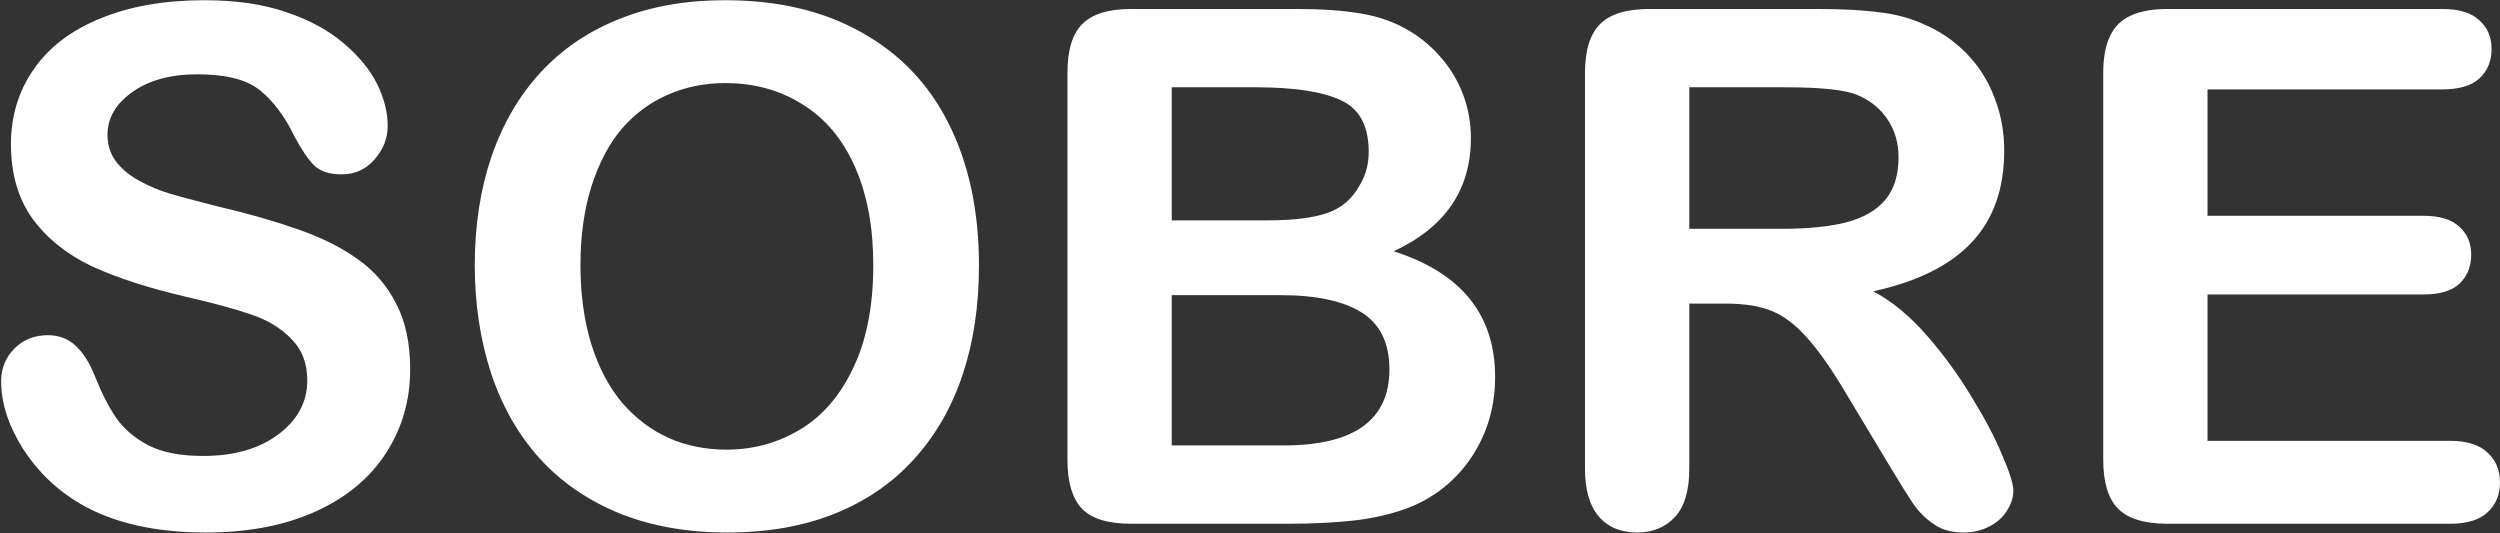 <svg width="2086" height="445" viewBox="0 0 2086 445" fill="none" xmlns="http://www.w3.org/2000/svg">
<rect x="0" y="0" width="2086" height="445" fill="#333333" stroke="none"/>
<path d="M342.242 308.094C342.242 334.07 335.504 357.41 322.027 378.113C308.746 398.816 289.215 415.027 263.434 426.746C237.652 438.465 207.086 444.324 171.734 444.324C129.352 444.324 94.391 436.316 66.852 420.301C47.32 408.777 31.402 393.445 19.098 374.305C6.988 354.969 0.934 336.219 0.934 318.055C0.934 307.508 4.547 298.523 11.773 291.102C19.195 283.484 28.57 279.676 39.898 279.676C49.078 279.676 56.793 282.605 63.043 288.465C69.488 294.324 74.957 303.016 79.449 314.539C84.918 328.211 90.777 339.637 97.027 348.816C103.473 357.996 112.457 365.613 123.98 371.668C135.504 377.527 150.641 380.457 169.391 380.457C195.172 380.457 216.07 374.5 232.086 362.586C248.297 350.477 256.402 335.438 256.402 317.469C256.402 303.211 252.008 291.688 243.219 282.898C234.625 273.914 223.395 267.078 209.527 262.391C195.855 257.703 177.496 252.723 154.449 247.449C123.59 240.223 97.711 231.824 76.812 222.254C56.109 212.488 39.605 199.305 27.301 182.703C15.191 165.906 9.137 145.105 9.137 120.301C9.137 96.668 15.582 75.672 28.473 57.312C41.363 38.953 60.016 24.891 84.43 15.125C108.844 5.164 137.555 0.184 170.562 0.184C196.93 0.184 219.684 3.504 238.824 10.145C258.16 16.59 274.176 25.281 286.871 36.219C299.566 46.961 308.844 58.289 314.703 70.203C320.562 82.117 323.492 93.738 323.492 105.066C323.492 115.418 319.781 124.793 312.359 133.191C305.133 141.395 296.051 145.496 285.113 145.496C275.152 145.496 267.535 143.055 262.262 138.172C257.184 133.094 251.617 124.891 245.562 113.562C237.75 97.352 228.375 84.754 217.438 75.769C206.5 66.59 188.922 62 164.703 62C142.242 62 124.078 66.981 110.211 76.941C96.539 86.707 89.703 98.523 89.703 112.391C89.703 120.984 92.047 128.406 96.734 134.656C101.422 140.906 107.867 146.277 116.07 150.77C124.273 155.262 132.574 158.777 140.973 161.316C149.371 163.855 163.238 167.566 182.574 172.449C206.793 178.113 228.668 184.363 248.199 191.199C267.926 198.035 284.625 206.336 298.297 216.102C312.164 225.867 322.906 238.27 330.523 253.309C338.336 268.152 342.242 286.414 342.242 308.094ZM605.035 0.184C649.566 0.184 687.75 9.266 719.586 27.43C751.617 45.398 775.836 71.082 792.242 104.48C808.648 137.684 816.852 176.746 816.852 221.668C816.852 254.871 812.359 285.047 803.375 312.195C794.391 339.344 780.914 362.879 762.945 382.801C744.977 402.723 722.906 417.957 696.734 428.504C670.562 439.051 640.582 444.324 606.793 444.324C573.199 444.324 543.121 438.953 516.559 428.211C489.996 417.273 467.828 401.941 450.055 382.215C432.281 362.488 418.805 338.758 409.625 311.023C400.641 283.289 396.148 253.309 396.148 221.082C396.148 188.074 400.836 157.801 410.211 130.262C419.781 102.723 433.551 79.285 451.52 59.949C469.488 40.613 491.363 25.867 517.145 15.711C542.926 5.359 572.223 0.184 605.035 0.184ZM728.668 221.082C728.668 189.637 723.59 162.391 713.434 139.344C703.277 116.297 688.727 98.914 669.781 87.195C651.031 75.281 629.449 69.324 605.035 69.324C587.652 69.324 571.539 72.644 556.695 79.285C542.047 85.731 529.352 95.203 518.609 107.703C508.062 120.203 499.664 136.219 493.414 155.75C487.359 175.086 484.332 196.863 484.332 221.082C484.332 245.496 487.359 267.566 493.414 287.293C499.664 307.02 508.355 323.426 519.488 336.512C530.816 349.402 543.707 359.07 558.16 365.516C572.809 371.961 588.824 375.184 606.207 375.184C628.473 375.184 648.883 369.617 667.438 358.484C686.188 347.352 701.031 330.164 711.969 306.922C723.102 283.68 728.668 255.066 728.668 221.082ZM1074.66 437H943.414C924.469 437 910.895 432.801 902.691 424.402C894.684 415.809 890.68 402.234 890.68 383.68V60.828C890.68 41.883 894.781 28.309 902.984 20.105C911.383 11.707 924.859 7.508 943.414 7.508H1082.57C1103.08 7.508 1120.86 8.777 1135.89 11.316C1150.93 13.855 1164.41 18.738 1176.32 25.965C1186.48 32.02 1195.46 39.734 1203.28 49.109C1211.09 58.289 1217.05 68.543 1221.15 79.871C1225.25 91.004 1227.3 102.82 1227.3 115.32C1227.3 158.289 1205.82 189.734 1162.85 209.656C1219.29 227.625 1247.52 262.586 1247.52 314.539C1247.52 338.562 1241.36 360.242 1229.06 379.578C1216.75 398.719 1200.15 412.879 1179.25 422.059C1166.17 427.527 1151.13 431.434 1134.14 433.777C1117.14 435.926 1097.32 437 1074.66 437ZM1068.22 246.277H977.691V371.668H1071.15C1129.94 371.668 1159.33 350.477 1159.33 308.094C1159.33 286.414 1151.71 270.691 1136.48 260.926C1121.25 251.16 1098.49 246.277 1068.22 246.277ZM977.691 72.84V183.875H1057.38C1079.06 183.875 1095.76 181.824 1107.48 177.723C1119.39 173.621 1128.47 165.809 1134.72 154.285C1139.61 146.082 1142.05 136.902 1142.05 126.746C1142.05 105.066 1134.33 90.711 1118.9 83.68C1103.47 76.453 1079.94 72.84 1048.3 72.84H977.691ZM1440 253.309H1409.53V391.297C1409.53 409.461 1405.52 422.84 1397.52 431.434C1389.51 440.027 1379.06 444.324 1366.17 444.324C1352.3 444.324 1341.56 439.832 1333.94 430.848C1326.32 421.863 1322.52 408.68 1322.52 391.297V60.828C1322.52 42.078 1326.71 28.504 1335.11 20.105C1343.51 11.707 1357.09 7.508 1375.84 7.508H1517.34C1536.87 7.508 1553.57 8.387 1567.44 10.145C1581.3 11.707 1593.8 15.027 1604.94 20.105C1618.41 25.77 1630.33 33.875 1640.68 44.422C1651.03 54.969 1658.84 67.273 1664.12 81.336C1669.59 95.203 1672.32 109.949 1672.32 125.574C1672.32 157.605 1663.24 183.191 1645.07 202.332C1627.11 221.473 1599.76 235.047 1563.04 243.055C1578.47 251.258 1593.22 263.367 1607.28 279.383C1621.34 295.398 1633.84 312.488 1644.78 330.652C1655.91 348.621 1664.51 364.93 1670.56 379.578C1676.81 394.031 1679.94 403.992 1679.94 409.461C1679.94 415.125 1678.08 420.789 1674.37 426.453C1670.86 431.922 1665.97 436.219 1659.72 439.344C1653.47 442.664 1646.25 444.324 1638.04 444.324C1628.28 444.324 1620.07 441.98 1613.43 437.293C1606.79 432.801 1601.03 427.039 1596.15 420.008C1591.46 412.977 1585.02 402.625 1576.81 388.953L1541.95 330.945C1529.45 309.656 1518.22 293.445 1508.26 282.312C1498.49 271.18 1488.53 263.562 1478.38 259.461C1468.22 255.359 1455.43 253.309 1440 253.309ZM1489.8 72.84H1409.53V190.906H1487.46C1508.36 190.906 1525.93 189.148 1540.19 185.633C1554.45 181.922 1565.29 175.77 1572.71 167.176C1580.33 158.387 1584.14 146.375 1584.14 131.141C1584.14 119.227 1581.11 108.777 1575.05 99.793C1569 90.613 1560.6 83.777 1549.86 79.285C1539.7 74.988 1519.68 72.84 1489.8 72.84ZM2037.95 74.598H1841.95V180.066H2022.42C2035.7 180.066 2045.56 183.094 2052.01 189.148C2058.65 195.008 2061.97 202.82 2061.97 212.586C2061.97 222.352 2058.75 230.359 2052.3 236.609C2045.86 242.664 2035.89 245.691 2022.42 245.691H1841.95V367.859H2044.68C2058.36 367.859 2068.61 371.082 2075.45 377.527C2082.48 383.777 2085.99 392.176 2085.99 402.723C2085.99 412.879 2082.48 421.18 2075.45 427.625C2068.61 433.875 2058.36 437 2044.68 437H1808.26C1789.31 437 1775.64 432.801 1767.24 424.402C1759.04 416.004 1754.94 402.43 1754.94 383.68V60.828C1754.94 48.328 1756.79 38.172 1760.5 30.359C1764.21 22.352 1769.98 16.59 1777.79 13.074C1785.8 9.363 1795.95 7.508 1808.26 7.508H2037.95C2051.81 7.508 2062.07 10.633 2068.71 16.883C2075.54 22.938 2078.96 30.945 2078.96 40.906C2078.96 51.062 2075.54 59.266 2068.71 65.516C2062.07 71.57 2051.81 74.598 2037.95 74.598Z" fill="white"/>
</svg>
